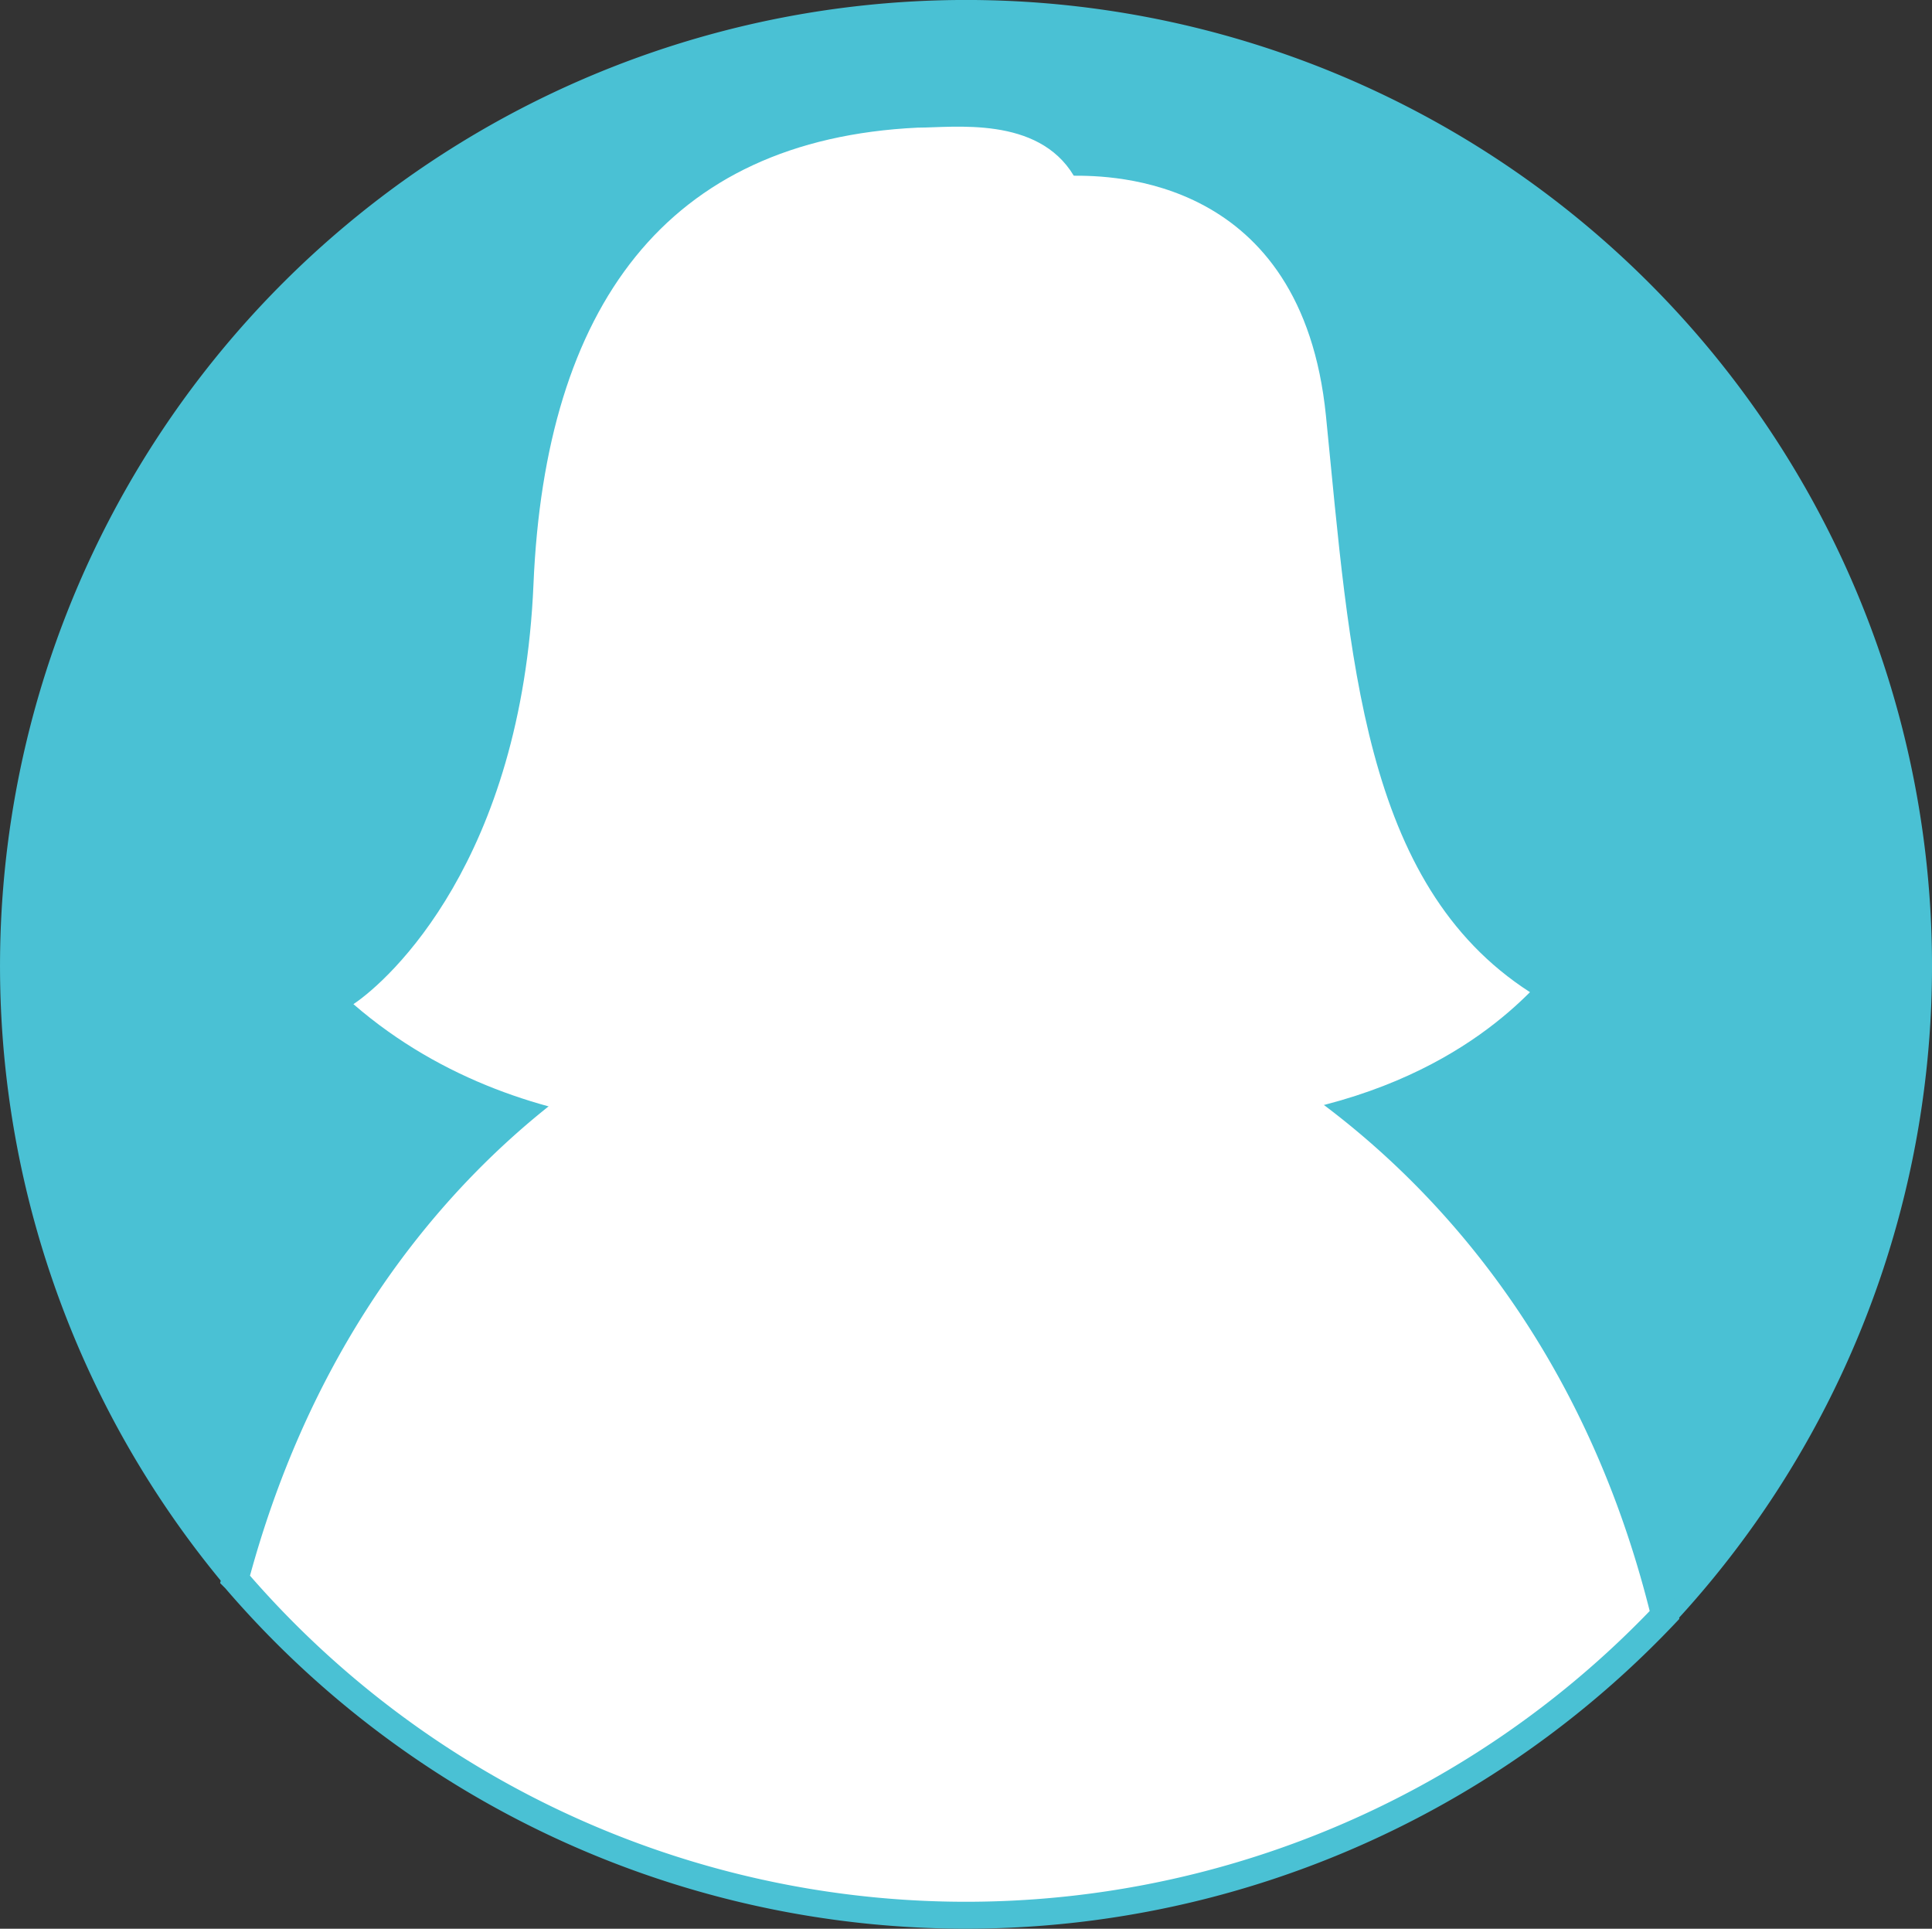 <svg xmlns="http://www.w3.org/2000/svg" viewBox="0 0 287 286.5"><rect x="0" y="0" width="287" height="286.5" fill="#333333" stroke="none"/><defs><style>.cls-1{fill:#4ac1d4;}.cls-1,.cls-2{stroke:#4ac1d4;stroke-miterlimit:10;}.cls-2,.cls-3{fill:#fff;}.cls-2{stroke-width:4px;}</style></defs><title>Asset 3</title><g id="Layer_2" data-name="Layer 2"><g id="Layer_3" data-name="Layer 3"><path class="cls-1" d="M100.73,152.05l1.53-.63a59.92,59.92,0,1,1,73.85.35l.54.28s53.67,20.17,70.62,89.84a143,143,0,1,0-212.34-5.33C52.34,171.19,100.73,152.05,100.73,152.05Z"/><path class="cls-2" d="M247.27,239.89c-17-69.67-70.62-89.84-70.62-89.84l-.54-.28a59.93,59.93,0,1,0-73.85-.35l-1.53.63s-48.39,19.14-65.8,84.51a143,143,0,0,0,212.34,5.33Z"/><path class="cls-3" d="M114.92,167s-35.67,5.35-62.42-17.84c5.35-3.57,25-21.4,26.75-62.42s19.62-66,57.08-67.78c5.35,0,17.83-1.78,23.18,7.14,5.35,0,33.89,0,37.46,35.67s5.35,69.56,30.31,85.61c-7.13,7.13-25,21.4-62.42,19.62S114.92,167,114.92,167Z"/></g></g></svg>